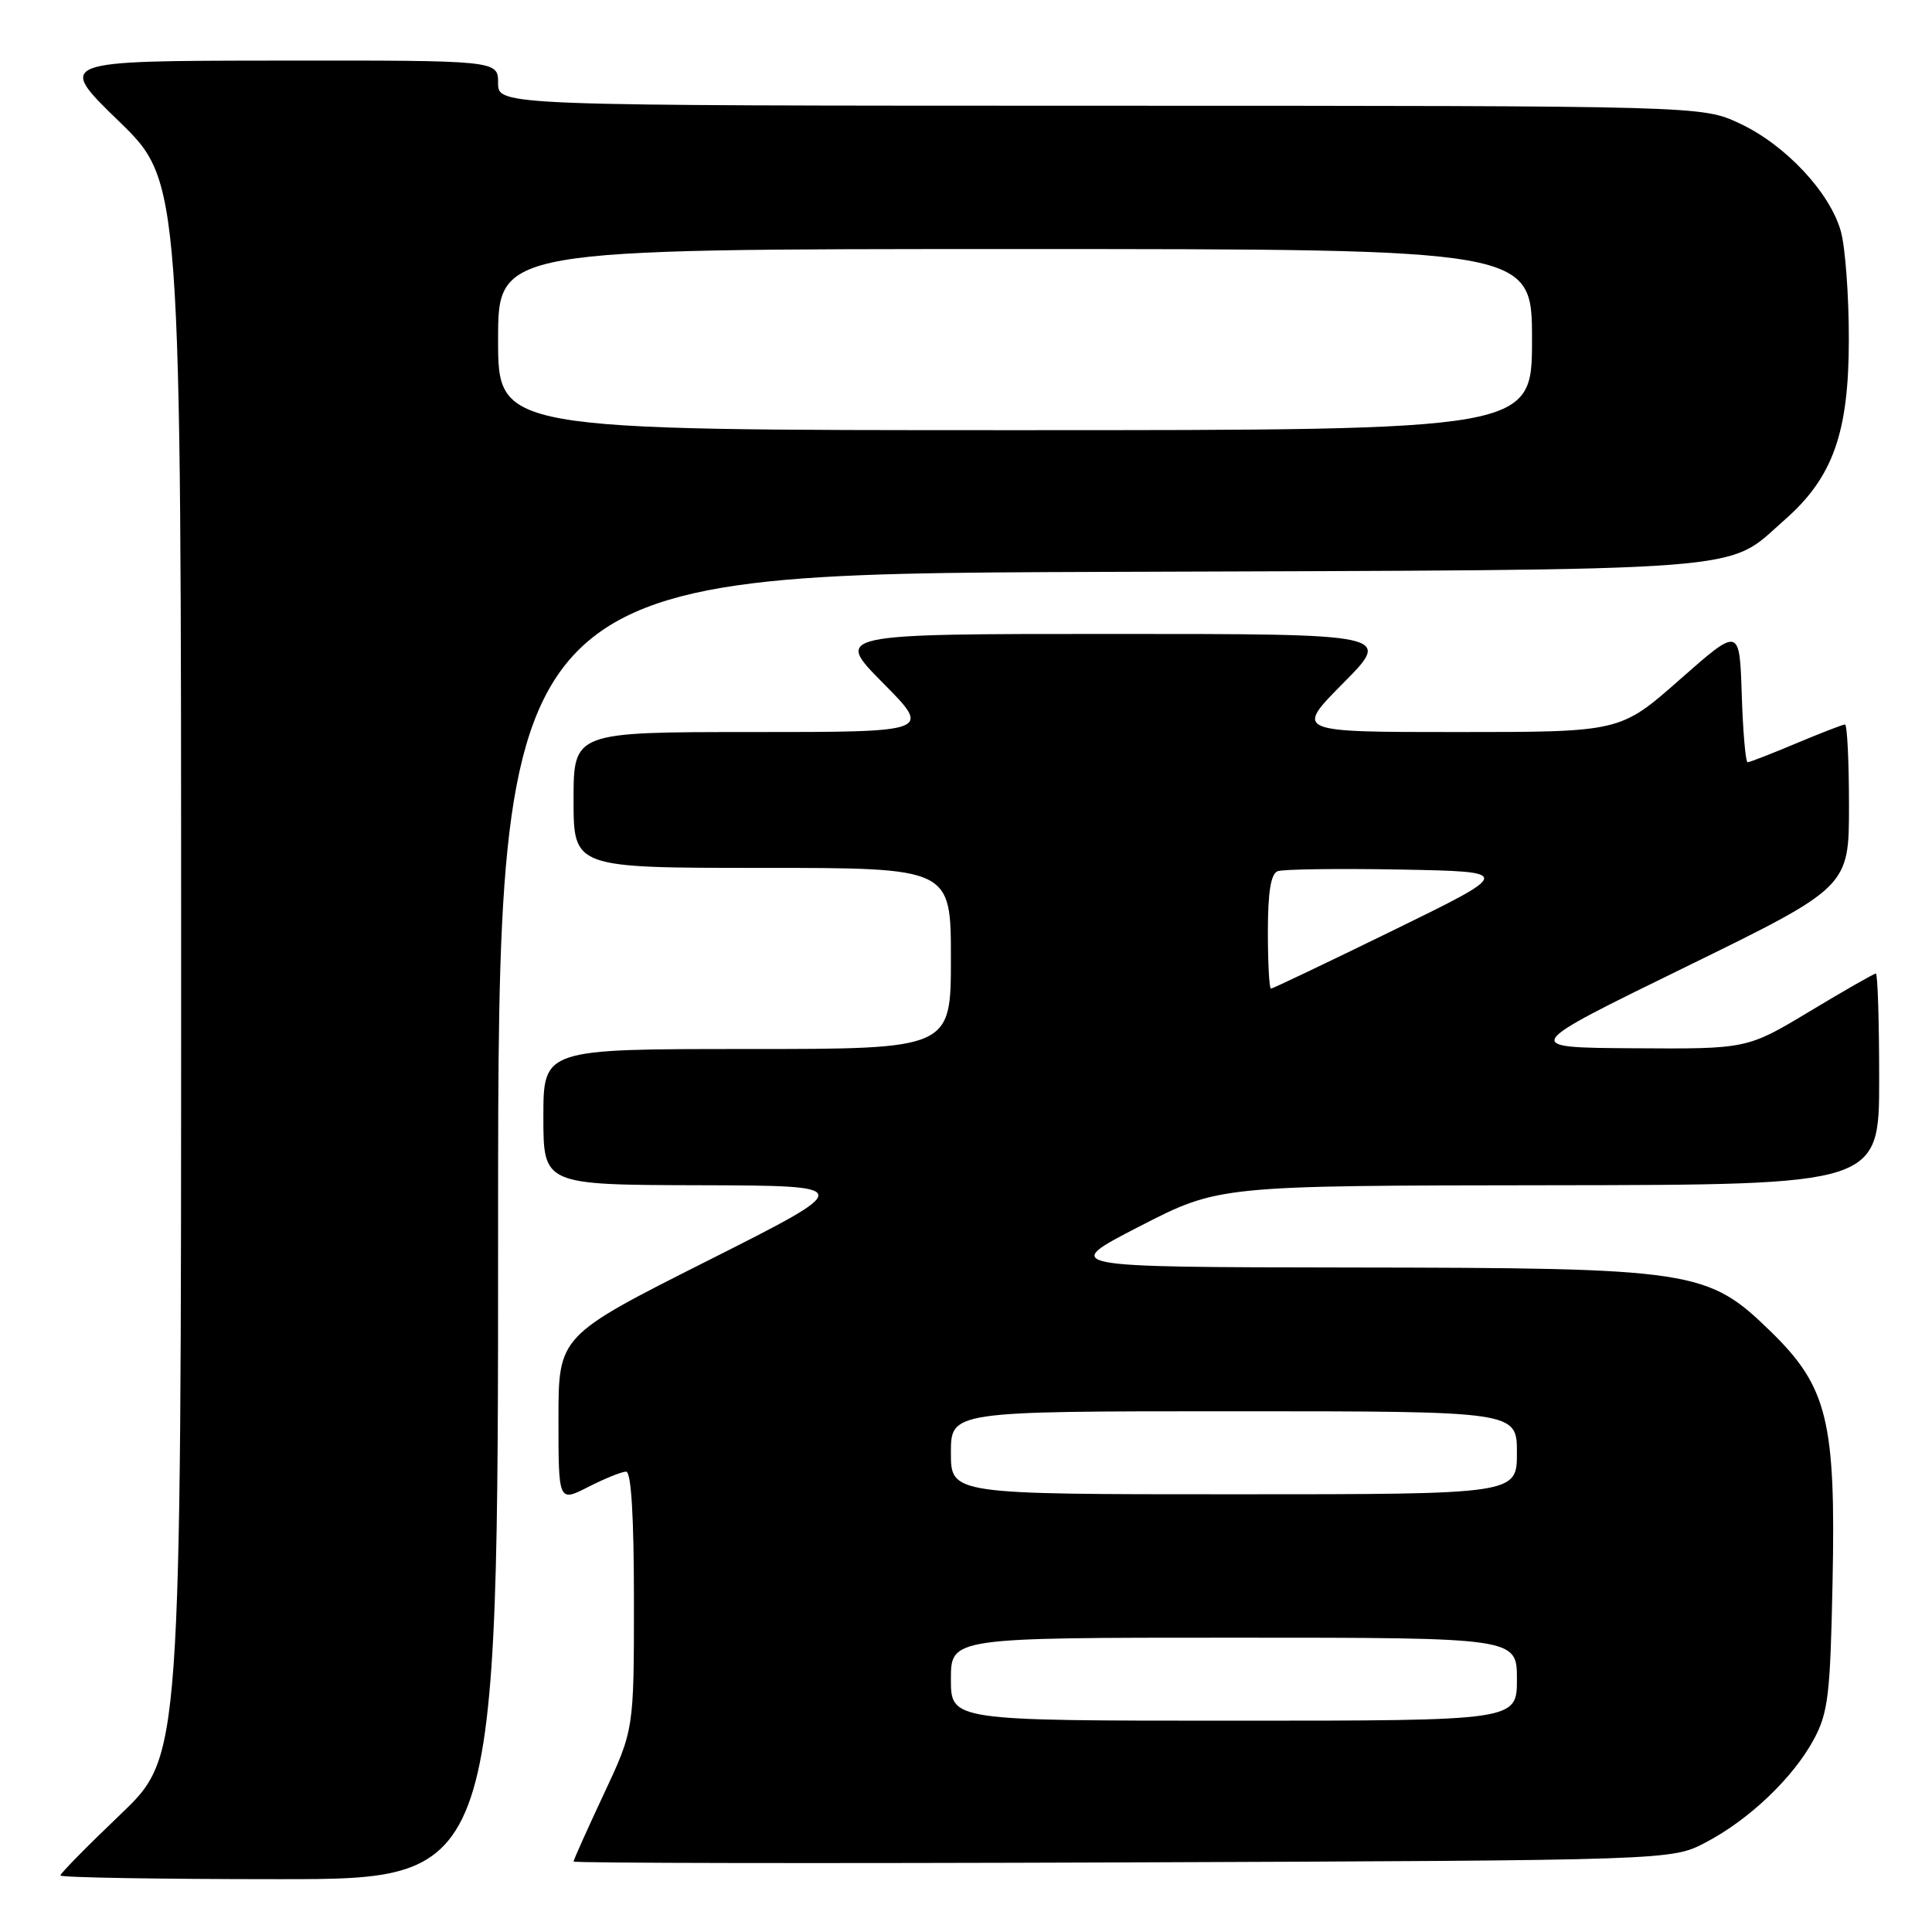 <?xml version="1.0" encoding="UTF-8" standalone="no"?>
<!DOCTYPE svg PUBLIC "-//W3C//DTD SVG 1.1//EN" "http://www.w3.org/Graphics/SVG/1.1/DTD/svg11.dtd" >
<svg xmlns="http://www.w3.org/2000/svg" xmlns:xlink="http://www.w3.org/1999/xlink" version="1.1" viewBox="0 0 256 256">
 <g >
 <path fill="currentColor"
d=" M 66.00 162.53 C 66.00 76.07 66.00 76.07 145.75 75.78 C 234.03 75.47 228.50 75.89 236.48 68.88 C 242.87 63.28 244.98 57.34 244.98 45.00 C 244.99 39.22 244.51 32.78 243.93 30.68 C 242.49 25.50 236.57 19.18 230.50 16.35 C 225.50 14.02 225.50 14.02 145.75 14.01 C 66.00 14.00 66.00 14.00 66.00 11.00 C 66.00 8.00 66.00 8.00 36.75 8.03 C 7.50 8.06 7.50 8.06 15.75 16.06 C 24.00 24.06 24.00 24.06 24.00 128.40 C 24.00 232.73 24.00 232.73 16.00 240.38 C 11.60 244.58 8.00 248.24 8.00 248.51 C 8.00 248.78 21.05 249.00 37.00 249.00 C 66.00 249.00 66.00 249.00 66.00 162.53 Z  M 226.00 244.14 C 231.77 241.12 237.58 235.58 240.33 230.50 C 242.24 226.95 242.52 224.61 242.82 209.79 C 243.27 188.30 242.15 183.76 234.64 176.44 C 226.23 168.26 224.58 168.01 178.93 167.95 C 140.50 167.90 140.50 167.90 151.00 162.50 C 161.50 157.10 161.50 157.10 205.25 157.05 C 249.00 157.00 249.00 157.00 249.00 143.00 C 249.00 135.30 248.80 129.00 248.56 129.00 C 248.32 129.00 244.38 131.25 239.81 134.00 C 231.50 139.00 231.50 139.00 216.50 138.90 C 201.50 138.81 201.50 138.81 223.25 128.18 C 245.00 117.54 245.00 117.54 245.00 106.77 C 245.00 100.85 244.76 96.00 244.47 96.00 C 244.18 96.00 241.27 97.13 238.00 98.50 C 234.73 99.88 231.84 101.00 231.57 101.00 C 231.30 101.00 230.95 96.97 230.79 92.03 C 230.50 83.07 230.50 83.07 222.60 90.03 C 214.70 97.00 214.70 97.00 193.13 97.00 C 171.56 97.00 171.56 97.00 178.00 90.50 C 184.44 84.00 184.44 84.00 147.50 84.00 C 110.56 84.00 110.56 84.00 117.00 90.50 C 123.44 97.00 123.44 97.00 99.72 97.00 C 76.00 97.00 76.00 97.00 76.00 106.00 C 76.00 115.00 76.00 115.00 101.00 115.00 C 126.00 115.00 126.00 115.00 126.00 127.00 C 126.00 139.00 126.00 139.00 99.00 139.00 C 72.00 139.00 72.00 139.00 72.00 148.00 C 72.00 157.00 72.00 157.00 92.75 157.05 C 113.50 157.11 113.50 157.11 93.75 167.06 C 74.00 177.01 74.00 177.01 74.00 188.03 C 74.00 199.04 74.00 199.04 77.96 197.02 C 80.14 195.91 82.39 195.00 82.96 195.00 C 83.64 195.00 84.00 200.93 84.00 212.10 C 84.00 229.21 84.00 229.21 80.00 237.74 C 77.80 242.44 76.00 246.45 76.00 246.66 C 76.00 246.88 108.74 246.93 148.75 246.78 C 221.50 246.50 221.50 246.50 226.00 244.14 Z  M 66.00 45.00 C 66.00 33.00 66.00 33.00 134.50 33.00 C 203.00 33.00 203.00 33.00 203.00 45.00 C 203.00 57.00 203.00 57.00 134.50 57.00 C 66.00 57.00 66.00 57.00 66.00 45.00 Z  M 126.00 222.50 C 126.00 217.00 126.00 217.00 163.50 217.00 C 201.00 217.00 201.00 217.00 201.00 222.50 C 201.00 228.00 201.00 228.00 163.50 228.00 C 126.00 228.00 126.00 228.00 126.00 222.50 Z  M 126.00 192.50 C 126.00 187.00 126.00 187.00 163.50 187.00 C 201.00 187.00 201.00 187.00 201.00 192.50 C 201.00 198.00 201.00 198.00 163.50 198.00 C 126.00 198.00 126.00 198.00 126.00 192.50 Z  M 168.00 123.47 C 168.00 118.23 168.39 115.79 169.29 115.44 C 170.01 115.17 177.32 115.07 185.54 115.22 C 200.50 115.50 200.50 115.50 184.66 123.25 C 175.94 127.51 168.63 131.00 168.41 131.00 C 168.18 131.00 168.00 127.61 168.00 123.47 Z "/>
</g>
</svg>